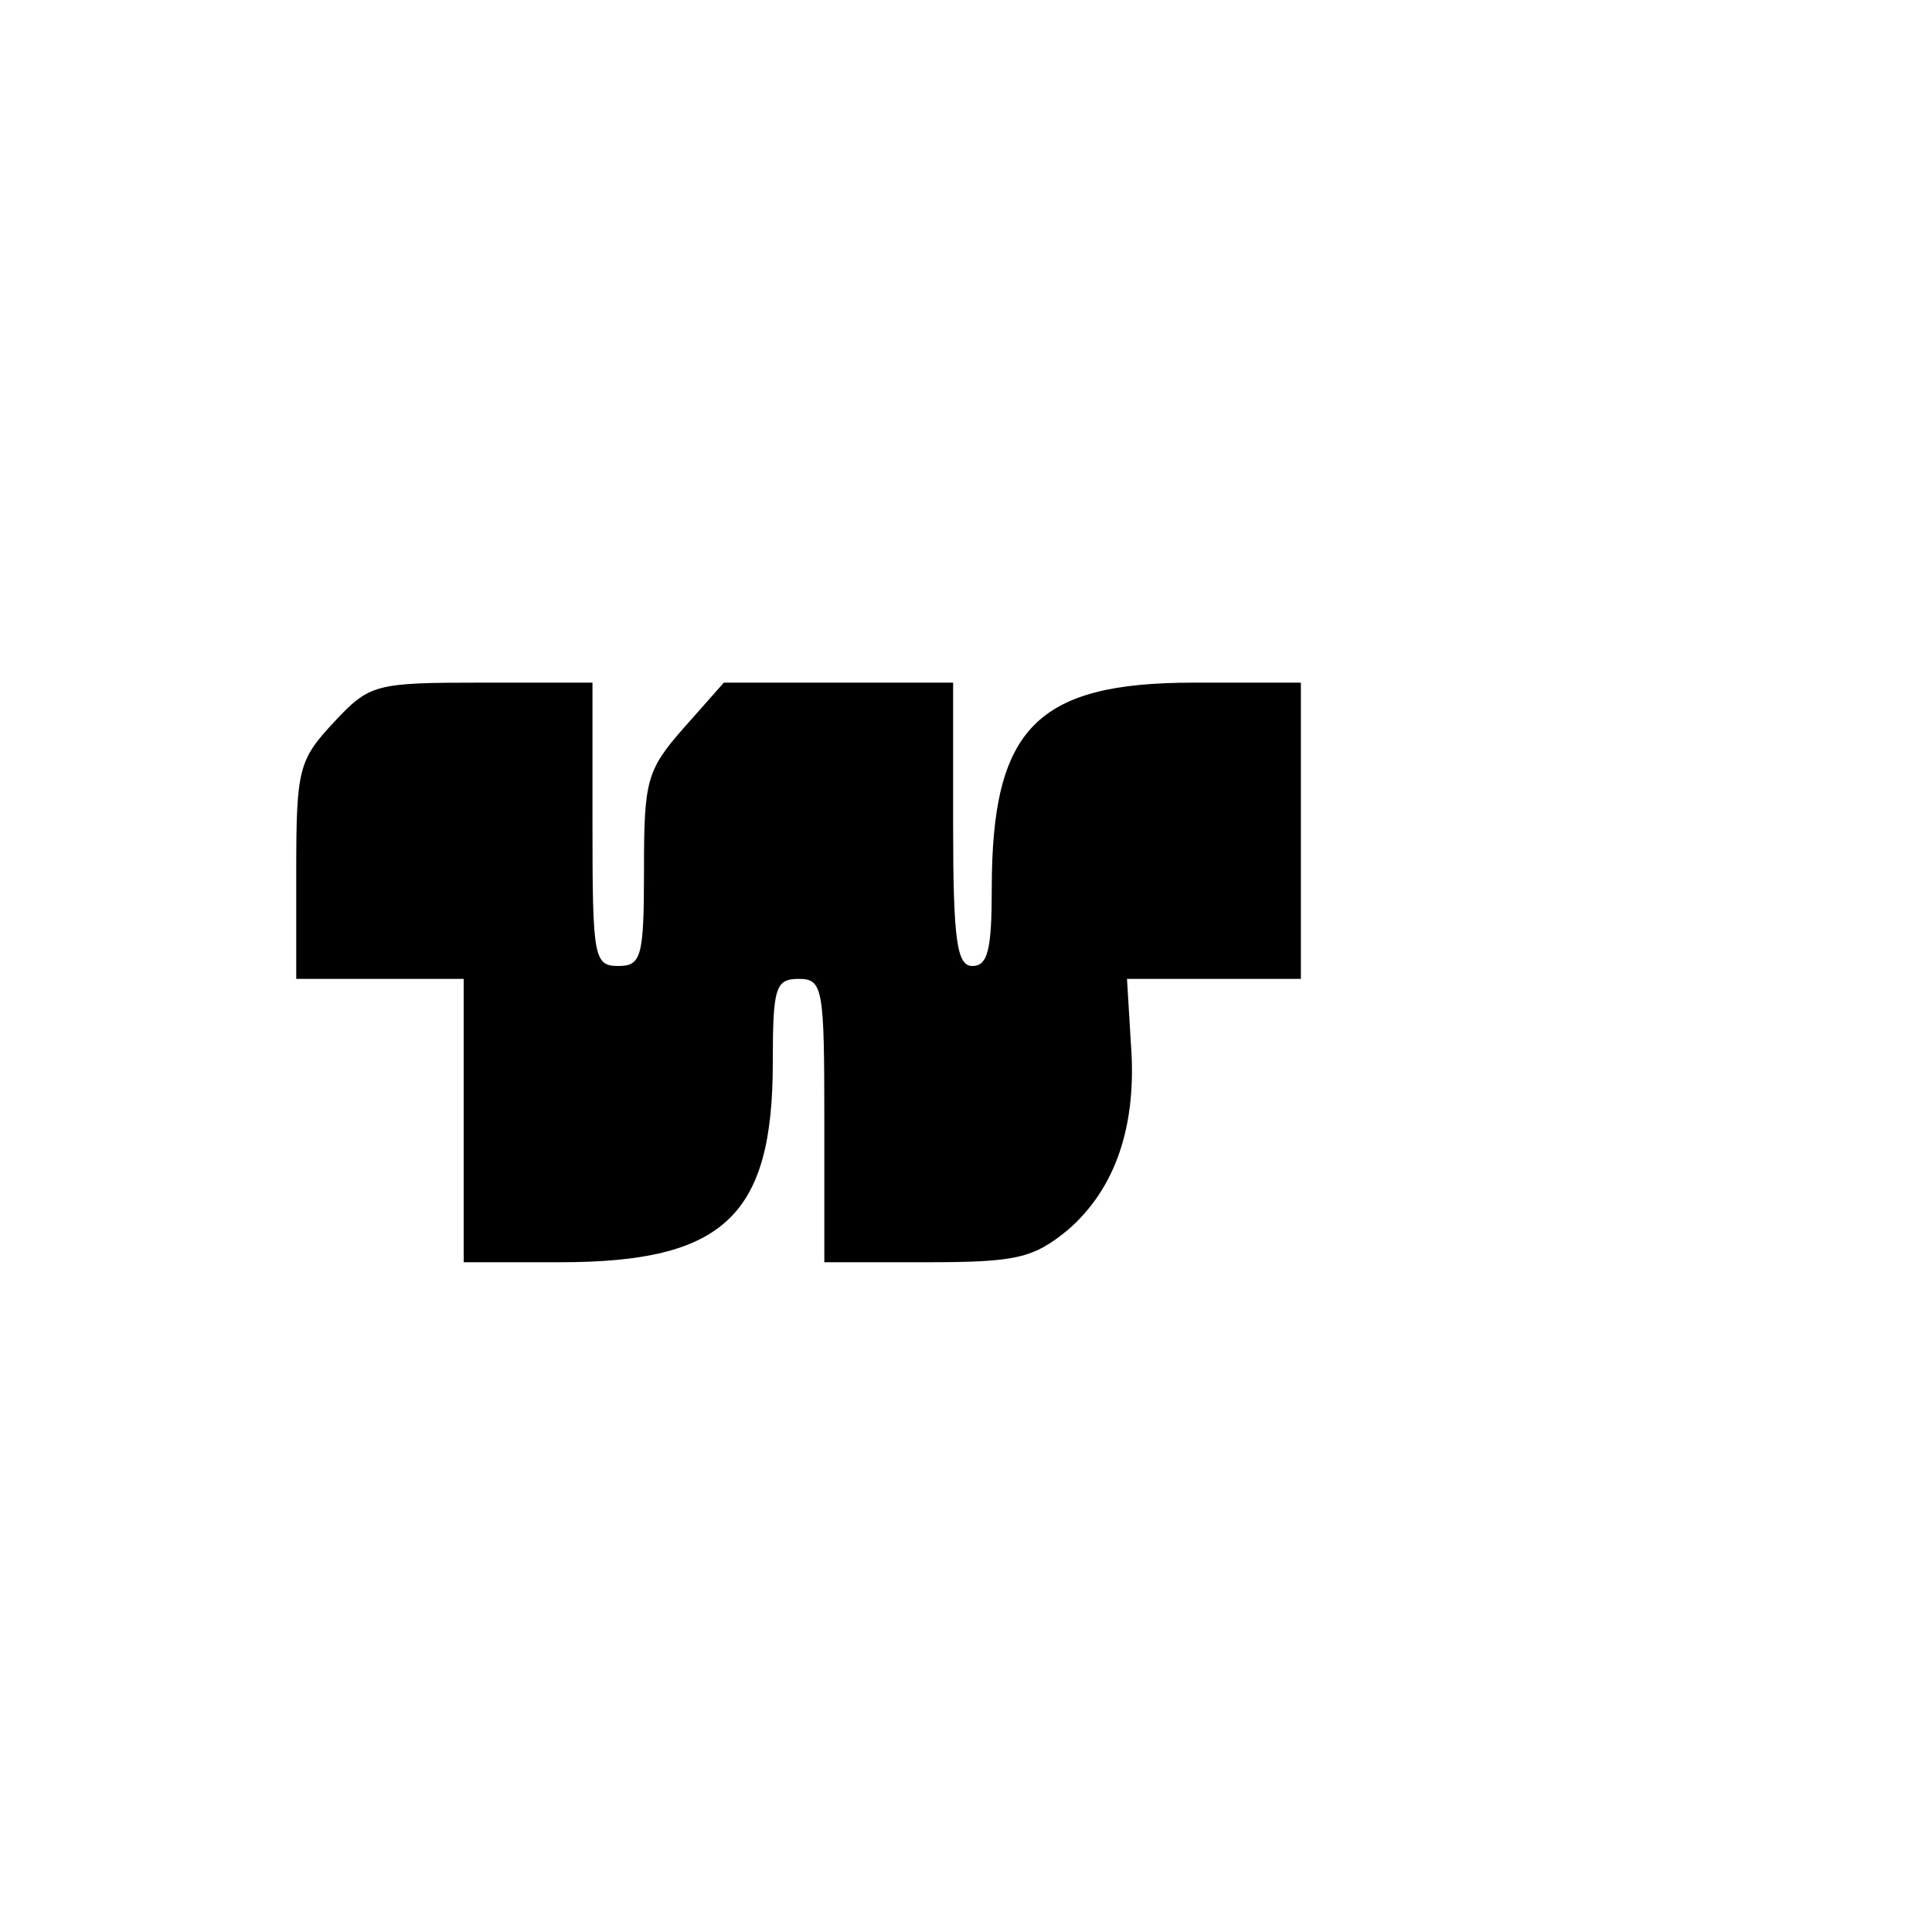 <?xml version="1.0" standalone="no"?>
<!DOCTYPE svg PUBLIC "-//W3C//DTD SVG 20010904//EN"
 "http://www.w3.org/TR/2001/REC-SVG-20010904/DTD/svg10.dtd">
<svg version="1.0" xmlns="http://www.w3.org/2000/svg"
 width="150pt" height="150pt" viewBox="0 0 150 150"
 preserveAspectRatio="xMidYMid meet">
<g transform="translate(0,150) scale(0.1,-0.1)"
fill="#000000" stroke="none">
<path d="M259 939 c-27 -29 -29 -36 -29 -115 l0 -84 65 0 65 0 0 -110 0 -110
75 0 c127 0 165 36 165 155 0 58 2 65 20 65 19 0 20 -7 20 -110 l0 -110 79 0
c70 0 83 3 110 25 37 32 54 81 49 145 l-3 50 68 0 67 0 0 115 0 115 -83 0
c-122 0 -157 -35 -157 -160 0 -47 -3 -60 -15 -60 -12 0 -15 19 -15 110 l0 110
-89 0 -89 0 -31 -35 c-29 -33 -31 -41 -31 -110 0 -68 -2 -75 -20 -75 -19 0
-20 7 -20 110 l0 110 -86 0 c-83 0 -87 -1 -115 -31z"/>
</g>
</svg>
